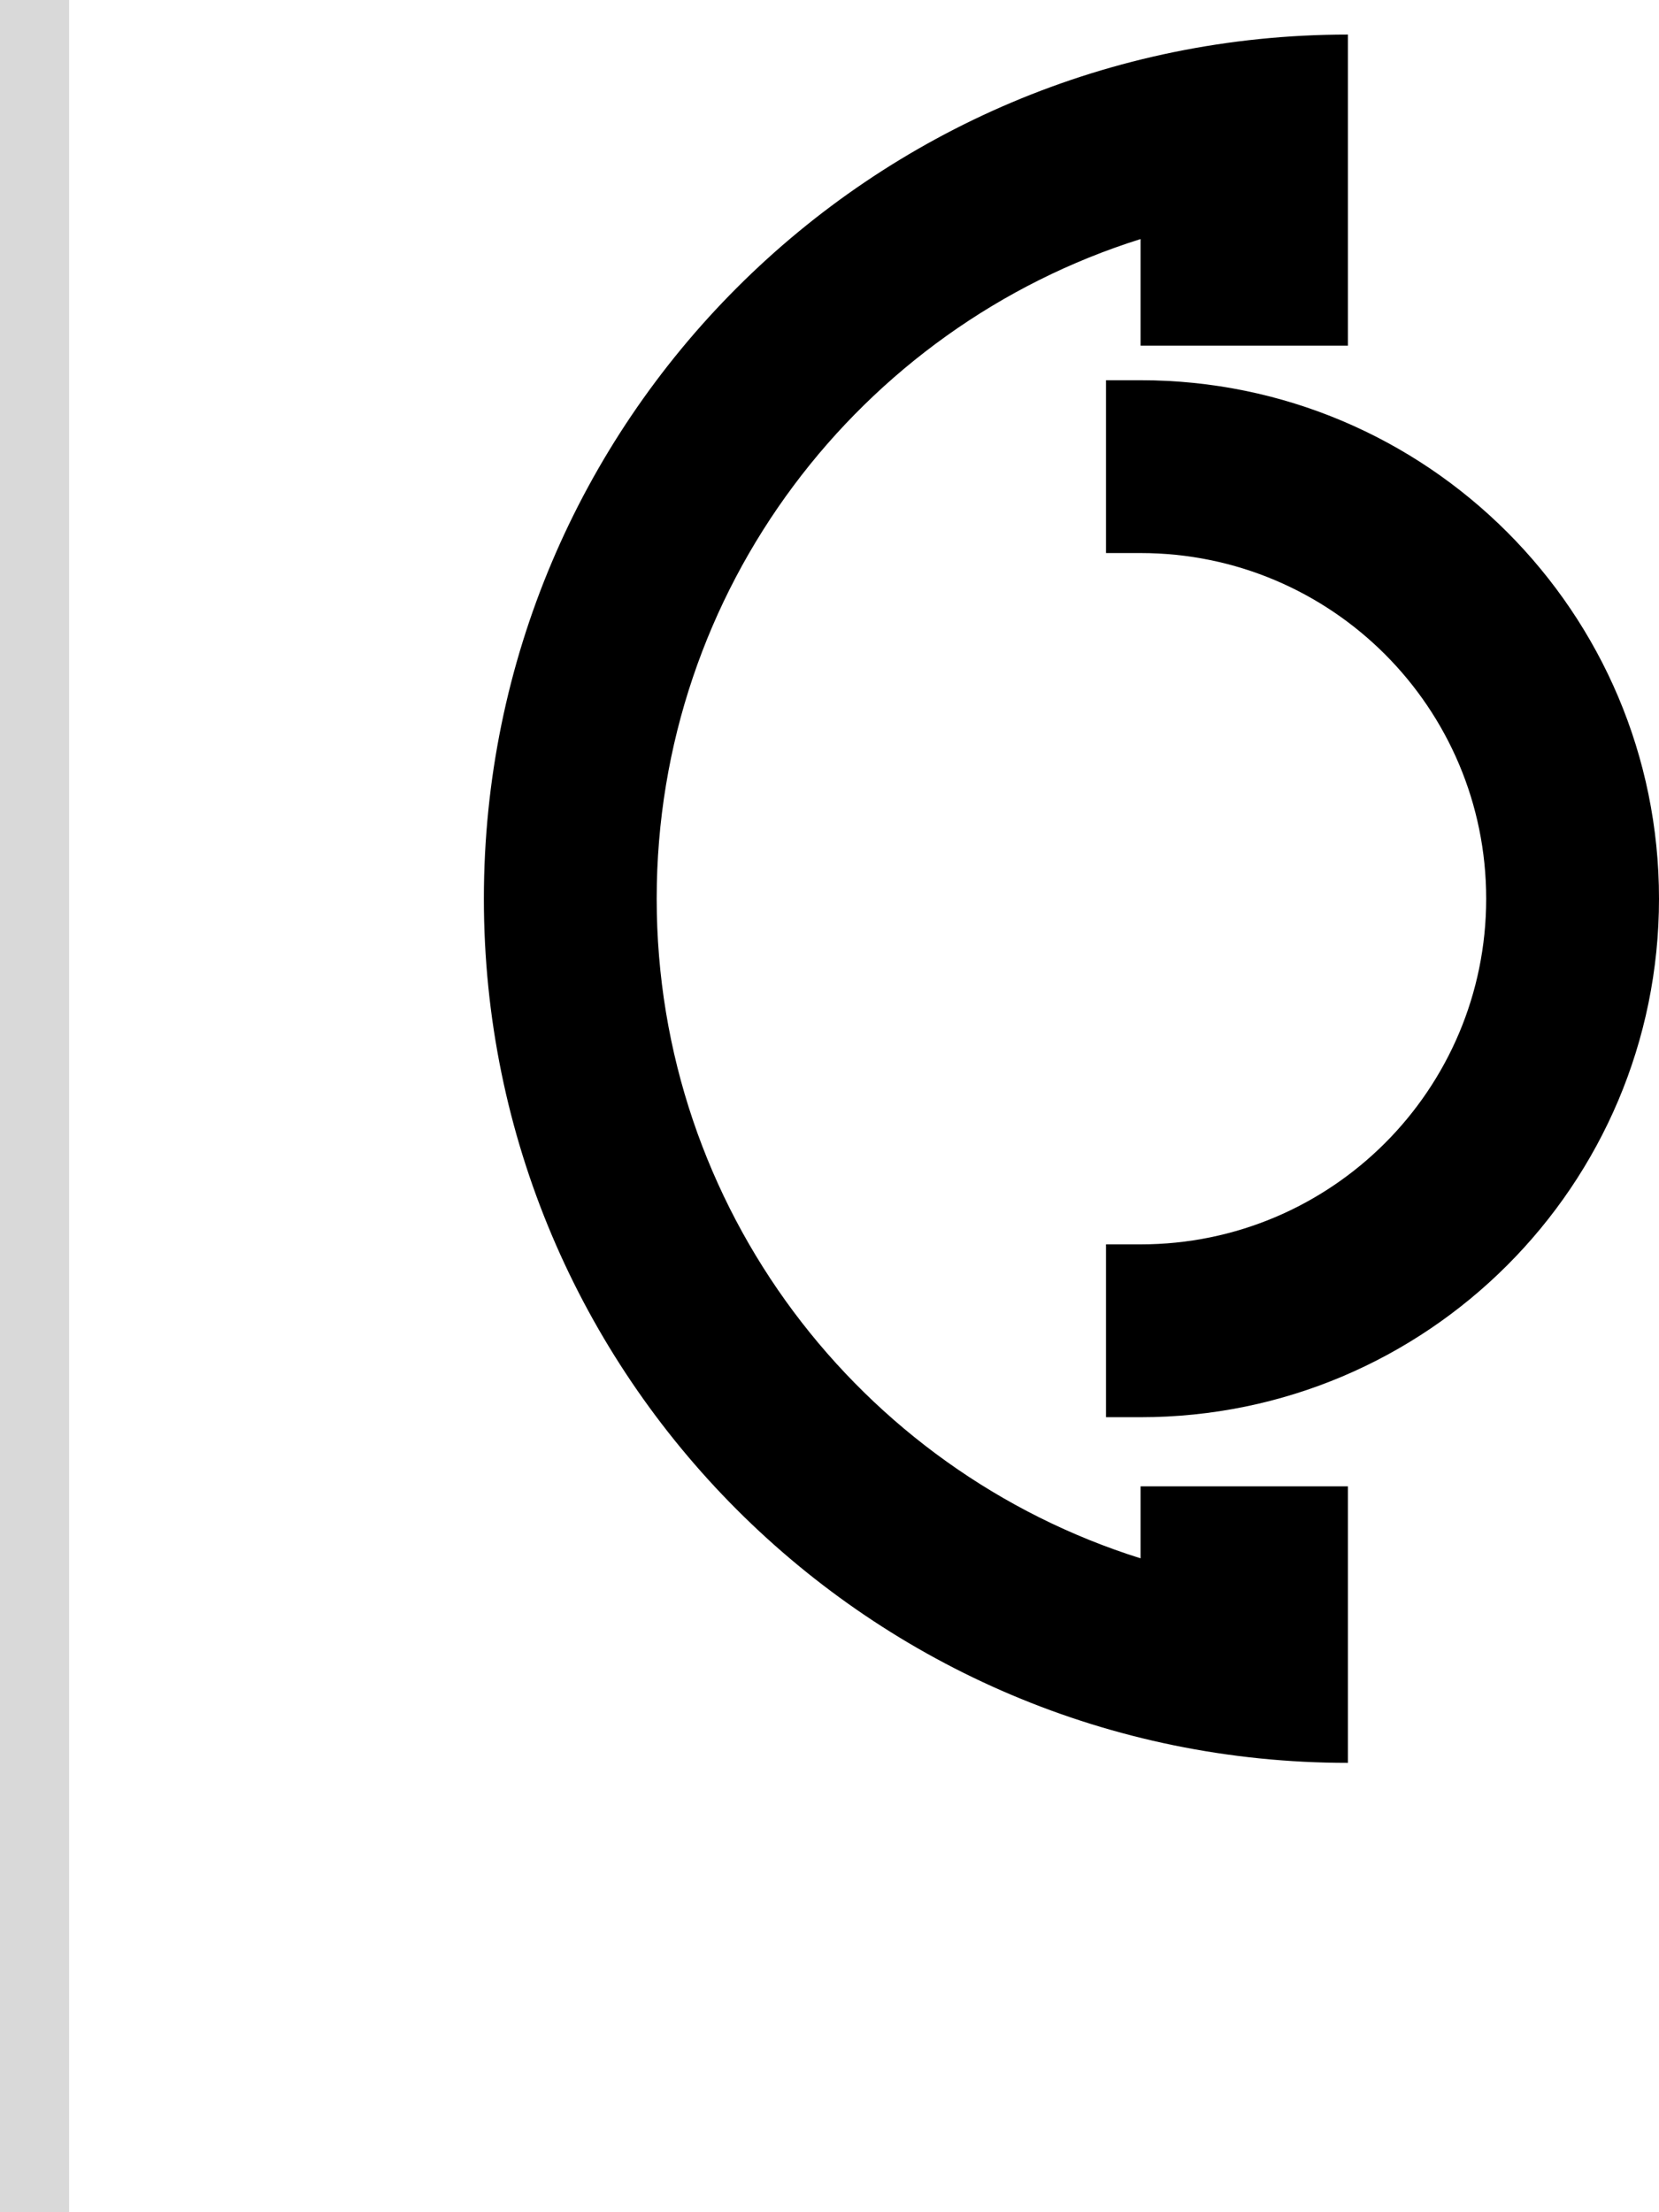 <svg width="48" height="64" viewBox="0 0 48 64" fill="none" xmlns="http://www.w3.org/2000/svg">
<path d="M39 10H33V6.916C24.886 9.465 19 17.045 19 26C19 34.955 24.886 42.534 33 45.083V43H39V51C25.193 51 14 39.807 14 26C14 12.193 25.193 1 39 1V10Z" fill="black"/>
<path d="M33 11C41.284 11 48 17.716 48 26C48 34.284 41.284 41 33 41H32V36H33C38.523 36 43 31.523 43 26C43 20.477 38.523 16 33 16H32V11H33Z" fill="black"/>
<rect width="2" height="64" fill="#D9D9D9"/>
</svg>
